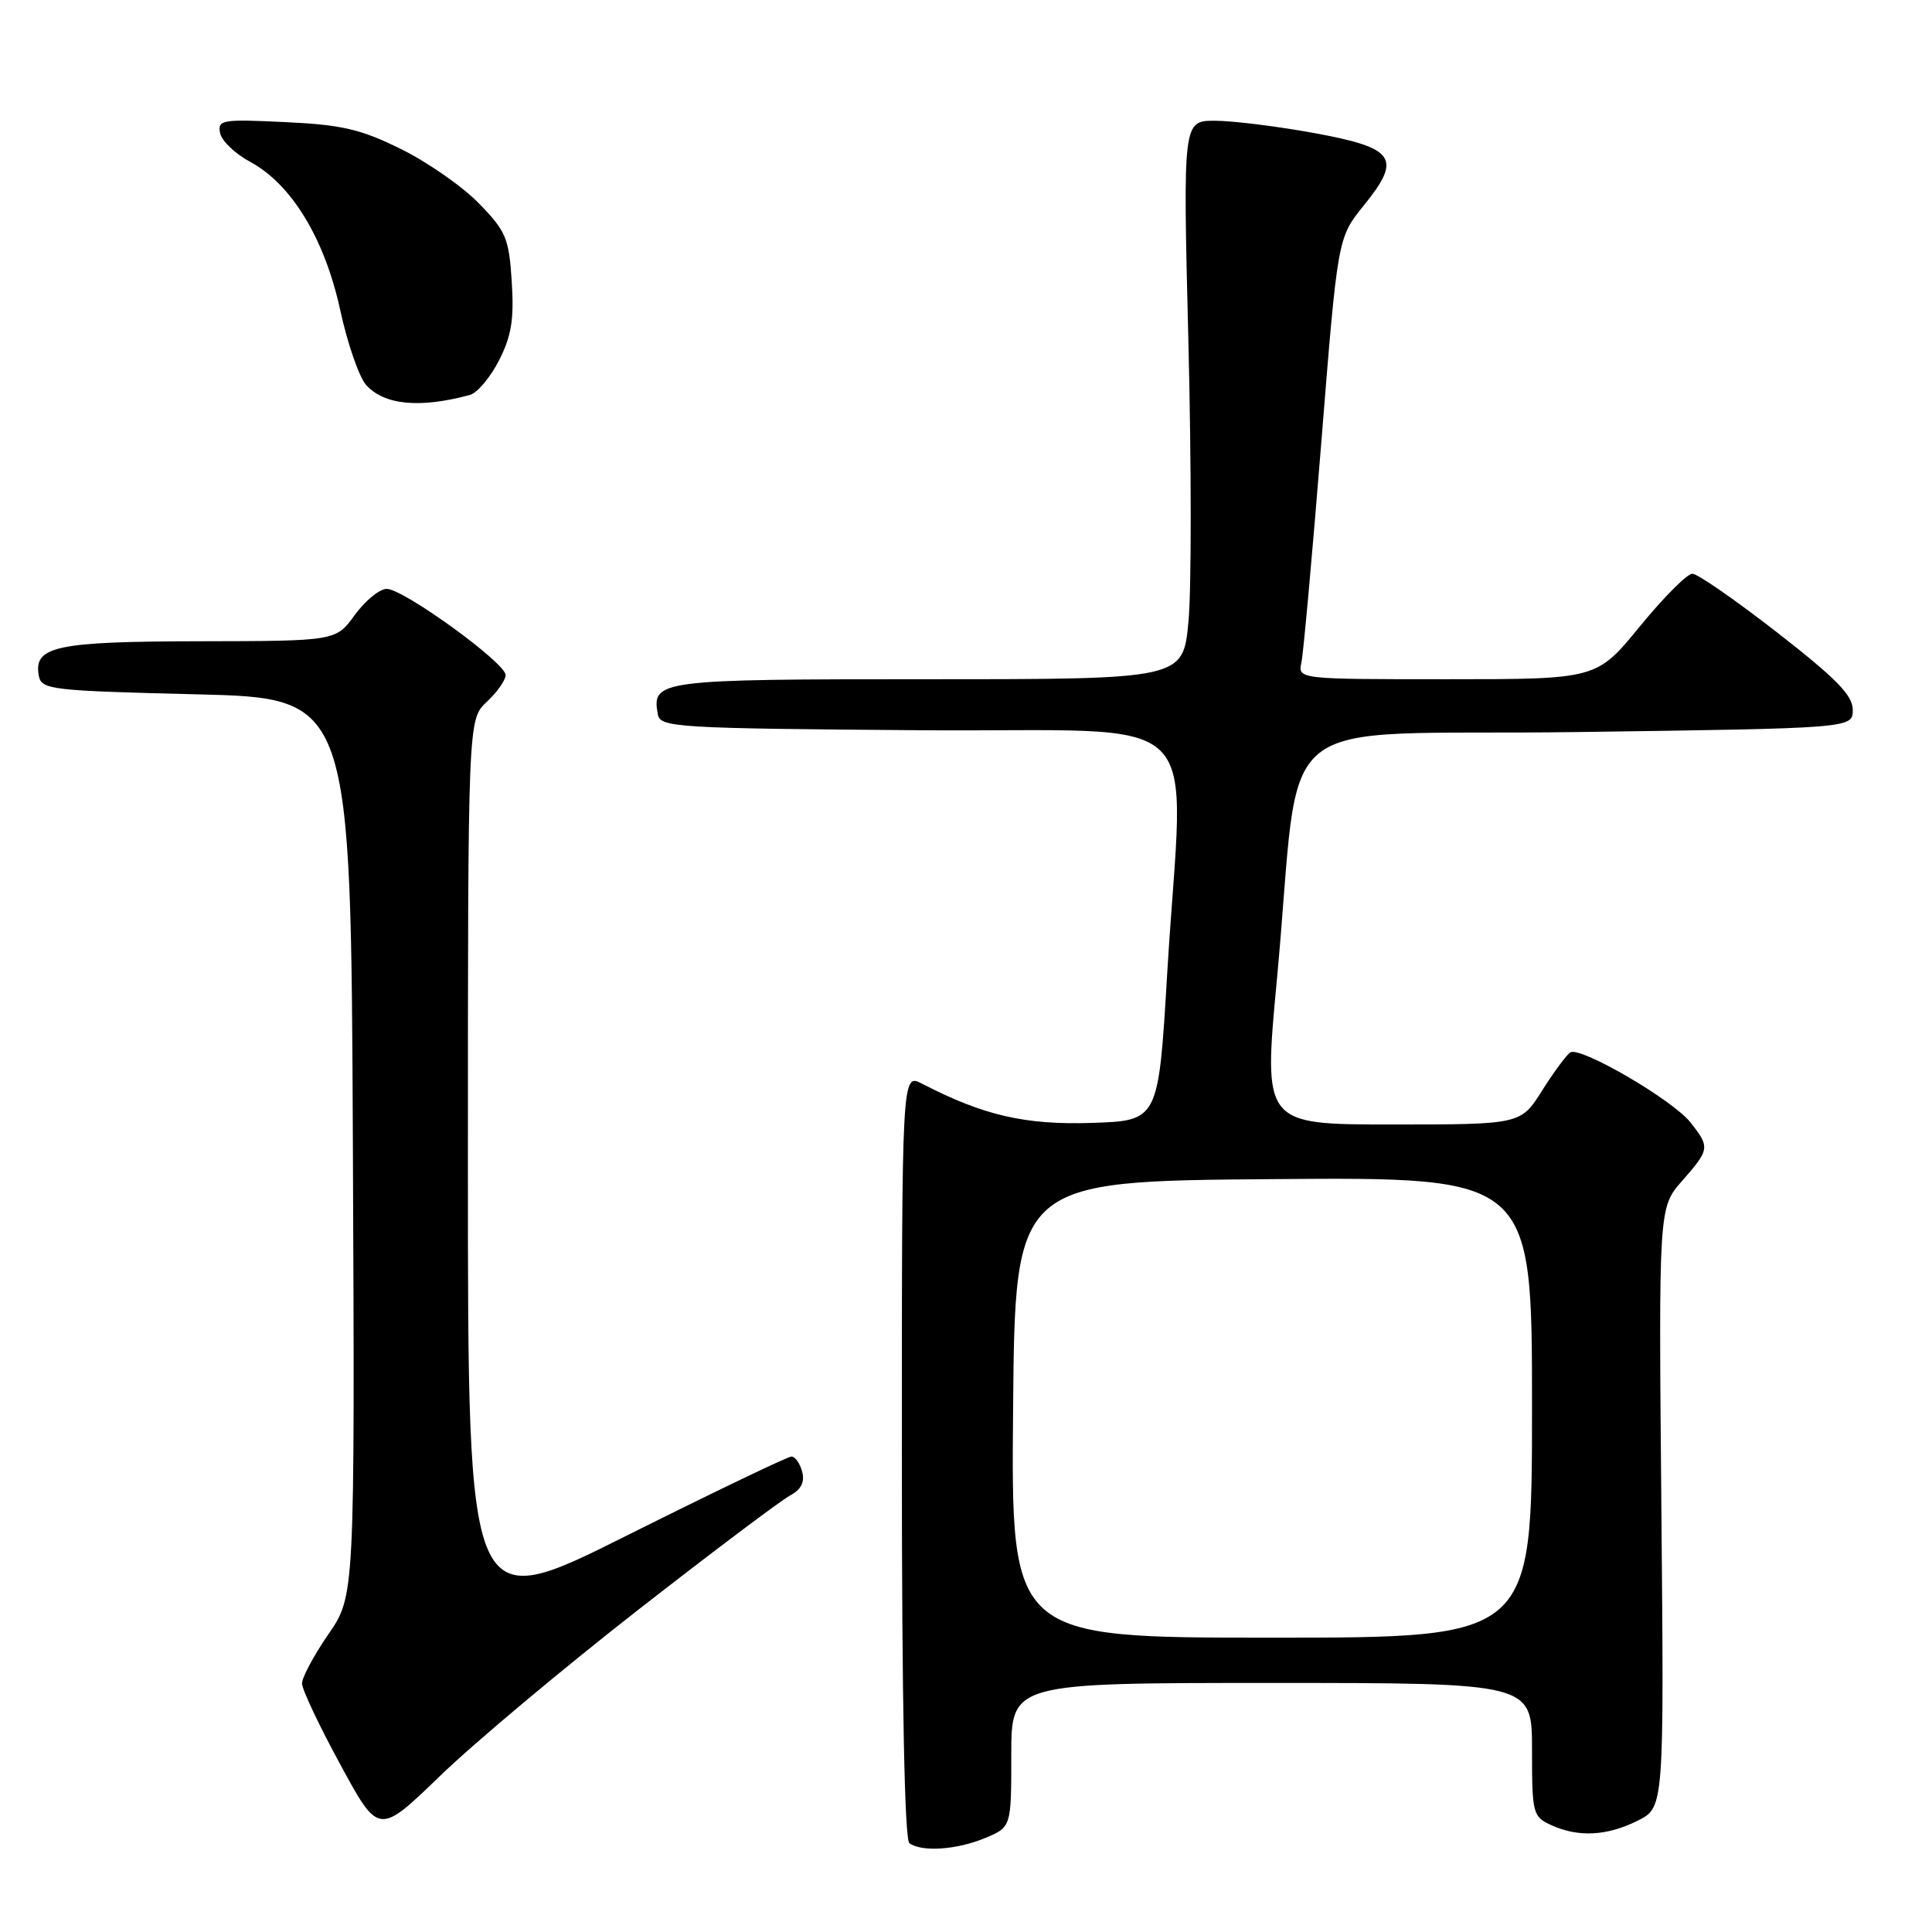 <?xml version="1.0" encoding="UTF-8" standalone="no"?>
<!DOCTYPE svg PUBLIC "-//W3C//DTD SVG 1.1//EN" "http://www.w3.org/Graphics/SVG/1.1/DTD/svg11.dtd" >
<svg xmlns="http://www.w3.org/2000/svg" xmlns:xlink="http://www.w3.org/1999/xlink" version="1.1" viewBox="0 0 256 256">
 <g >
 <path fill="currentColor"
d=" M 130.53 243.55 C 134.00 242.10 134.00 242.10 134.00 232.55 C 134.00 223.00 134.00 223.00 168.50 223.00 C 203.00 223.00 203.00 223.00 203.00 231.84 C 203.00 240.34 203.10 240.72 205.55 241.84 C 209.14 243.48 212.93 243.28 217.00 241.25 C 220.50 239.50 220.50 239.50 220.14 199.76 C 219.78 160.02 219.78 160.02 222.89 156.47 C 226.56 152.29 226.60 152.03 223.99 148.72 C 221.66 145.76 209.42 138.62 208.08 139.45 C 207.58 139.76 205.90 142.03 204.34 144.50 C 201.50 149.00 201.50 149.00 184.45 149.00 C 167.39 149.00 167.39 149.00 169.20 129.75 C 172.63 93.13 167.22 97.57 209.00 97.00 C 245.50 96.50 245.50 96.50 245.50 94.05 C 245.50 92.14 243.32 89.91 235.50 83.82 C 230.00 79.54 224.94 76.03 224.25 76.02 C 223.57 76.01 220.44 79.15 217.29 83.00 C 211.57 90.00 211.57 90.00 191.77 90.00 C 171.96 90.00 171.96 90.00 172.45 87.75 C 172.71 86.51 173.90 73.35 175.09 58.50 C 177.25 31.50 177.25 31.50 180.69 27.25 C 185.81 20.93 184.91 19.60 174.08 17.62 C 169.20 16.73 163.31 16.00 160.98 16.00 C 156.74 16.00 156.74 16.00 157.47 45.33 C 157.87 61.46 157.88 78.11 157.48 82.33 C 156.77 90.00 156.77 90.00 123.00 90.00 C 87.17 90.00 86.30 90.11 87.18 94.70 C 87.50 96.38 89.72 96.52 121.76 96.76 C 161.05 97.07 156.81 92.91 154.66 129.00 C 153.50 148.50 153.50 148.50 144.67 148.79 C 135.84 149.08 130.32 147.81 122.17 143.59 C 119.50 142.21 119.50 142.21 119.50 192.85 C 119.50 225.46 119.86 243.76 120.50 244.23 C 122.12 245.43 126.81 245.11 130.53 243.55 Z  M 84.50 213.36 C 94.40 205.64 103.47 198.81 104.66 198.18 C 106.15 197.38 106.66 196.40 106.29 195.01 C 106.00 193.91 105.37 193.00 104.87 193.00 C 104.38 193.00 94.54 197.73 82.99 203.50 C 62.00 214.01 62.00 214.01 62.00 154.68 C 62.00 95.35 62.00 95.35 64.50 93.00 C 65.88 91.71 67.00 90.11 67.00 89.45 C 67.00 87.83 53.41 77.99 51.23 78.03 C 50.28 78.04 48.38 79.61 47.00 81.50 C 44.50 84.94 44.50 84.94 26.44 84.97 C 7.35 85.00 4.40 85.64 5.15 89.57 C 5.50 91.38 6.76 91.53 26.01 92.00 C 46.50 92.50 46.50 92.50 46.76 151.98 C 47.02 211.46 47.02 211.46 43.51 216.55 C 41.58 219.35 40.01 222.29 40.02 223.07 C 40.02 223.86 42.31 228.70 45.11 233.84 C 50.18 243.18 50.18 243.18 58.34 235.29 C 62.83 230.95 74.60 221.09 84.50 213.36 Z  M 62.27 52.33 C 63.24 52.07 64.97 50.01 66.12 47.76 C 67.77 44.52 68.13 42.34 67.81 37.33 C 67.44 31.55 67.06 30.65 63.45 26.94 C 61.28 24.71 56.63 21.47 53.13 19.75 C 47.79 17.11 45.30 16.53 37.78 16.18 C 29.42 15.78 28.83 15.87 29.16 17.62 C 29.36 18.66 31.15 20.37 33.14 21.44 C 38.62 24.38 43.03 31.64 45.08 41.09 C 46.04 45.52 47.59 49.99 48.52 51.02 C 50.93 53.68 55.64 54.13 62.27 52.33 Z  M 134.24 186.75 C 134.50 156.50 134.50 156.50 168.75 156.24 C 203.00 155.97 203.00 155.97 203.00 186.49 C 203.00 217.00 203.00 217.00 168.49 217.00 C 133.97 217.00 133.97 217.00 134.24 186.75 Z "/>
</g>
</svg>